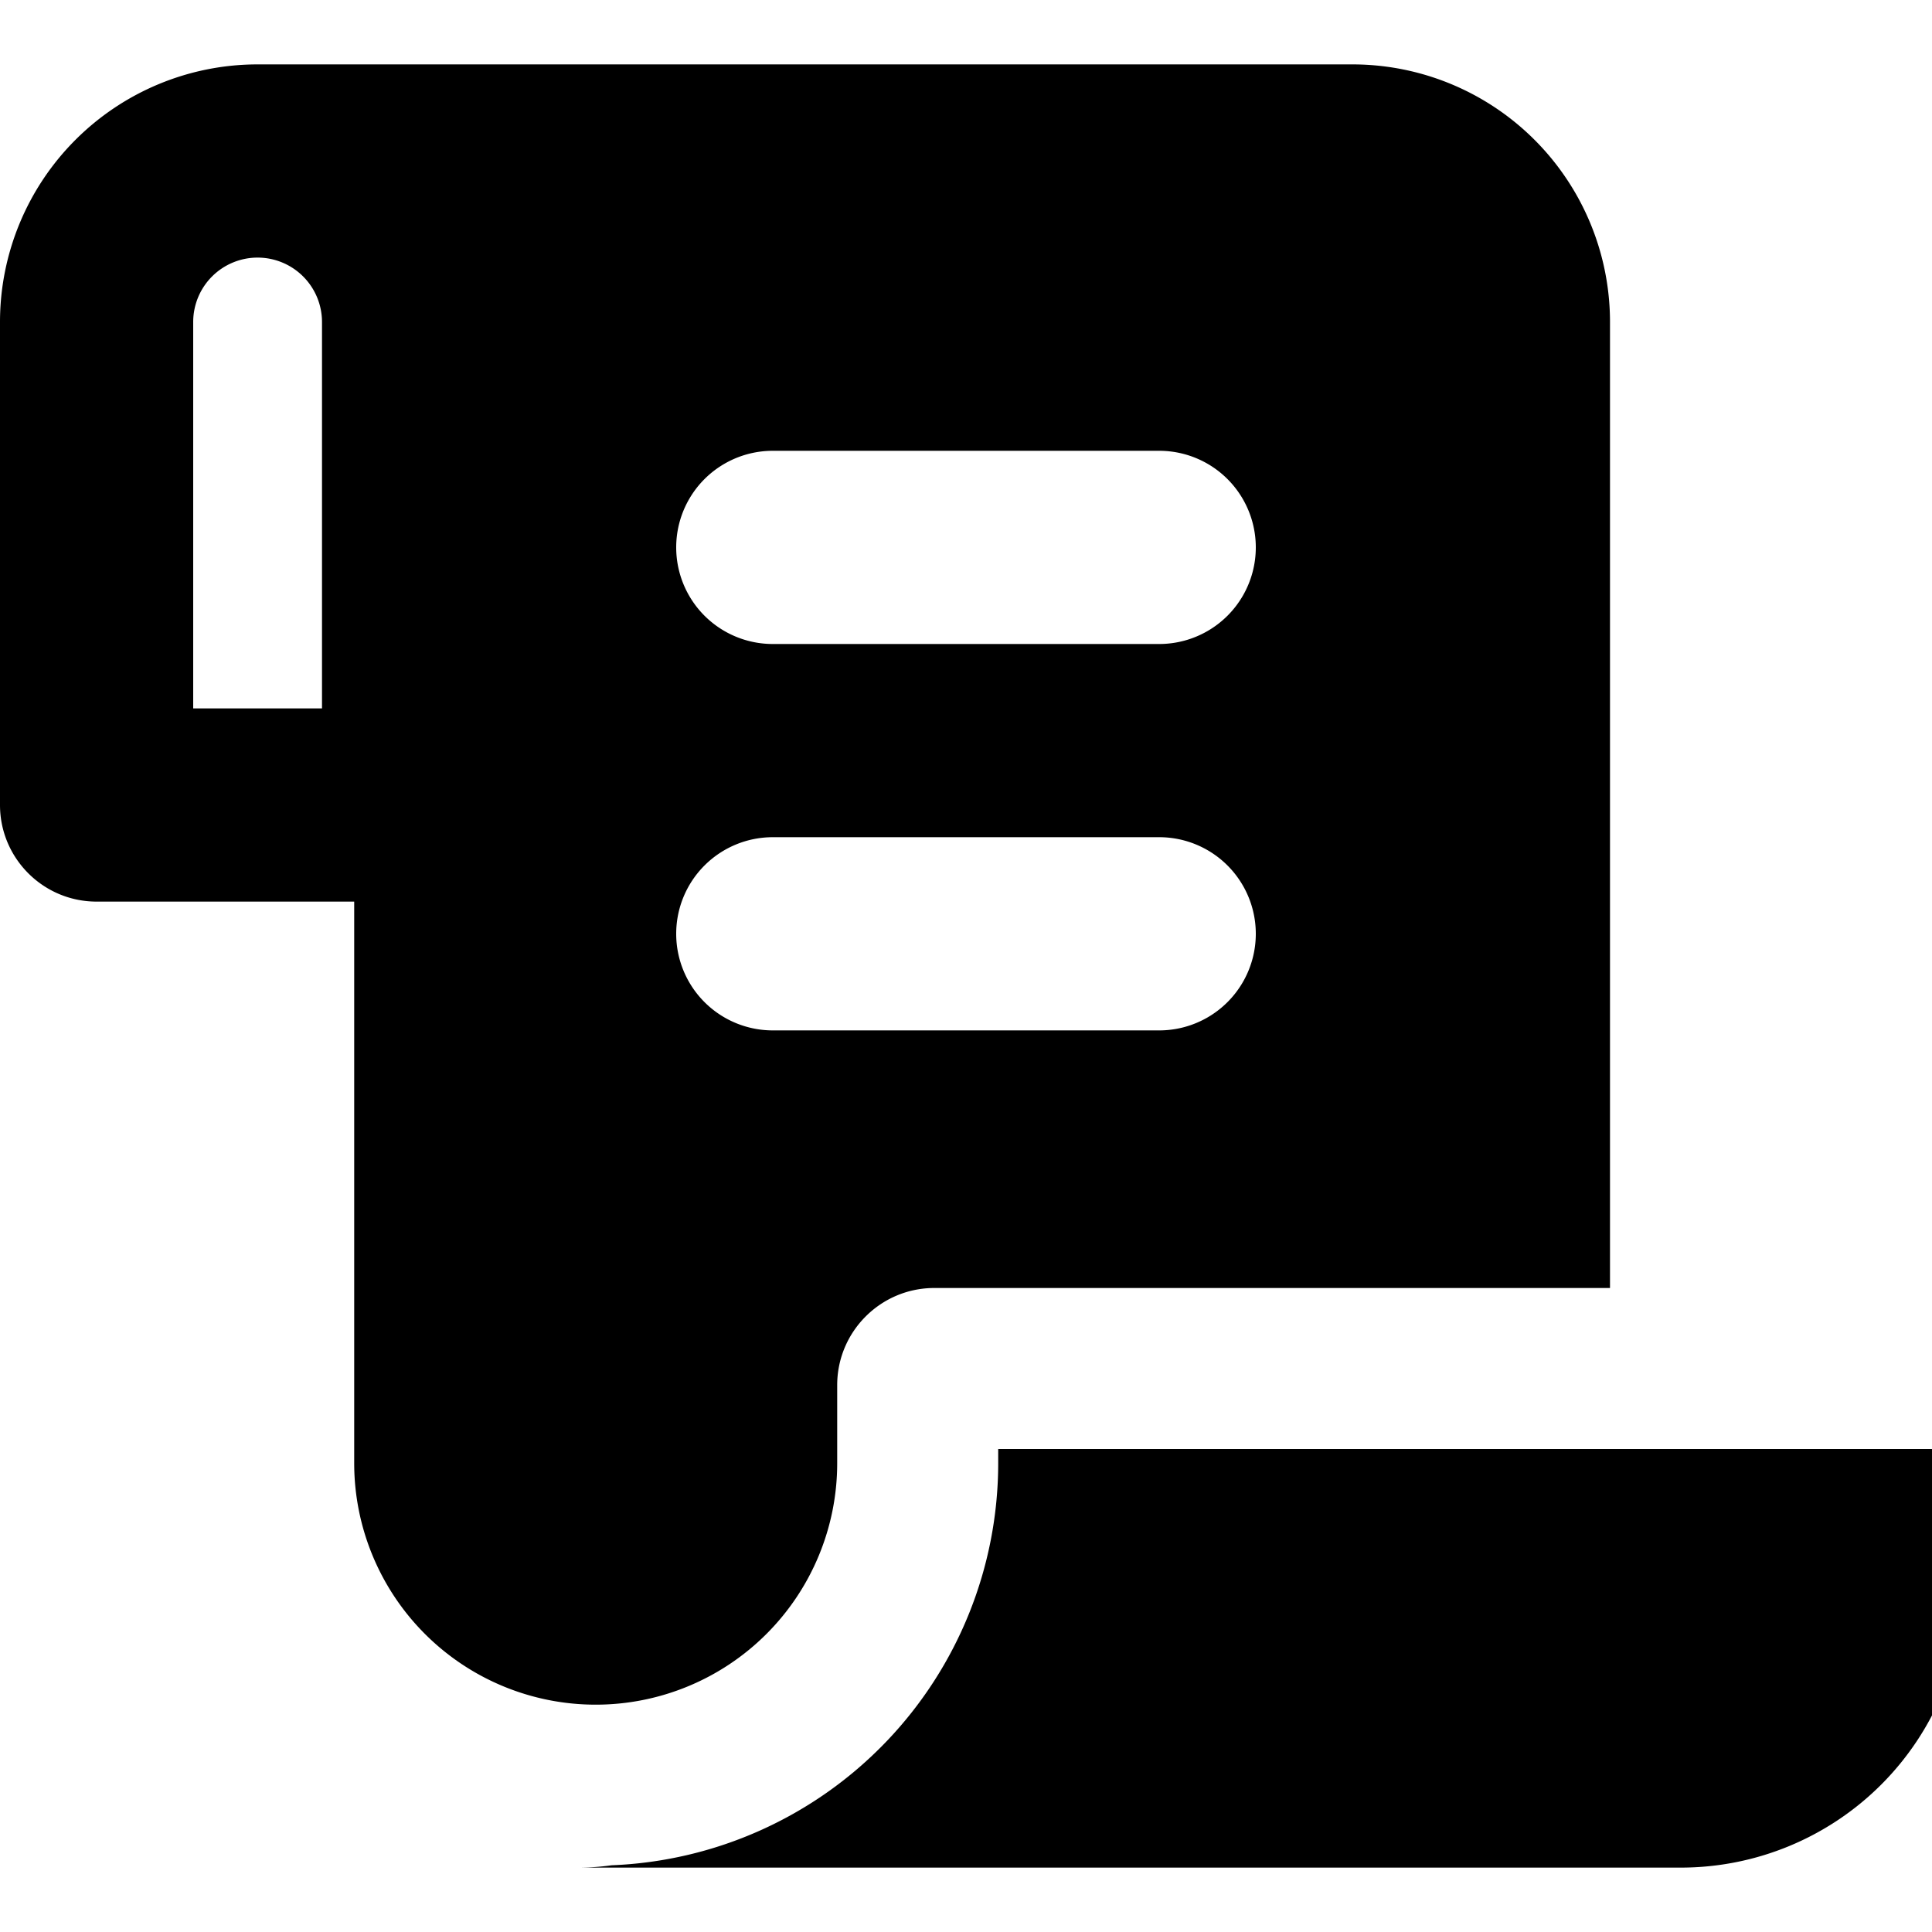 <svg xmlns="http://www.w3.org/2000/svg" viewBox="2.5 2.5 15 15"><path fill-rule="evenodd" d="M4.5 3a2 2 0 0 0-2 2v3.75c0 .414.336.75.75.75h2v4.36a1.875 1.875 0 0 0 3.75 0v-.606c0-.416.338-.754.754-.754h5.246v-7.5a2 2 0 0 0-2-2h-8.5Zm13.25 10.75h-7.5v.11a3.125 3.125 0 0 1-3.002 3.122 1.842 1.842 0 0 1-.248.018h8.55a2.2 2.2 0 0 0 2.2-2.2v-1.05Zm-13.252-9.25a.5.5 0 0 0-.498.5v3h1v-3a.5.5 0 0 0-.5-.5h-.002Zm4.002 1.5a.75.75 0 0 0 0 1.5h3a.75.75 0 0 0 0-1.5h-3Zm-.75 3.75a.75.75 0 0 1 .75-.75h3a.75.75 0 0 1 0 1.5h-3a.75.75 0 0 1-.75-.75Z"/></svg>